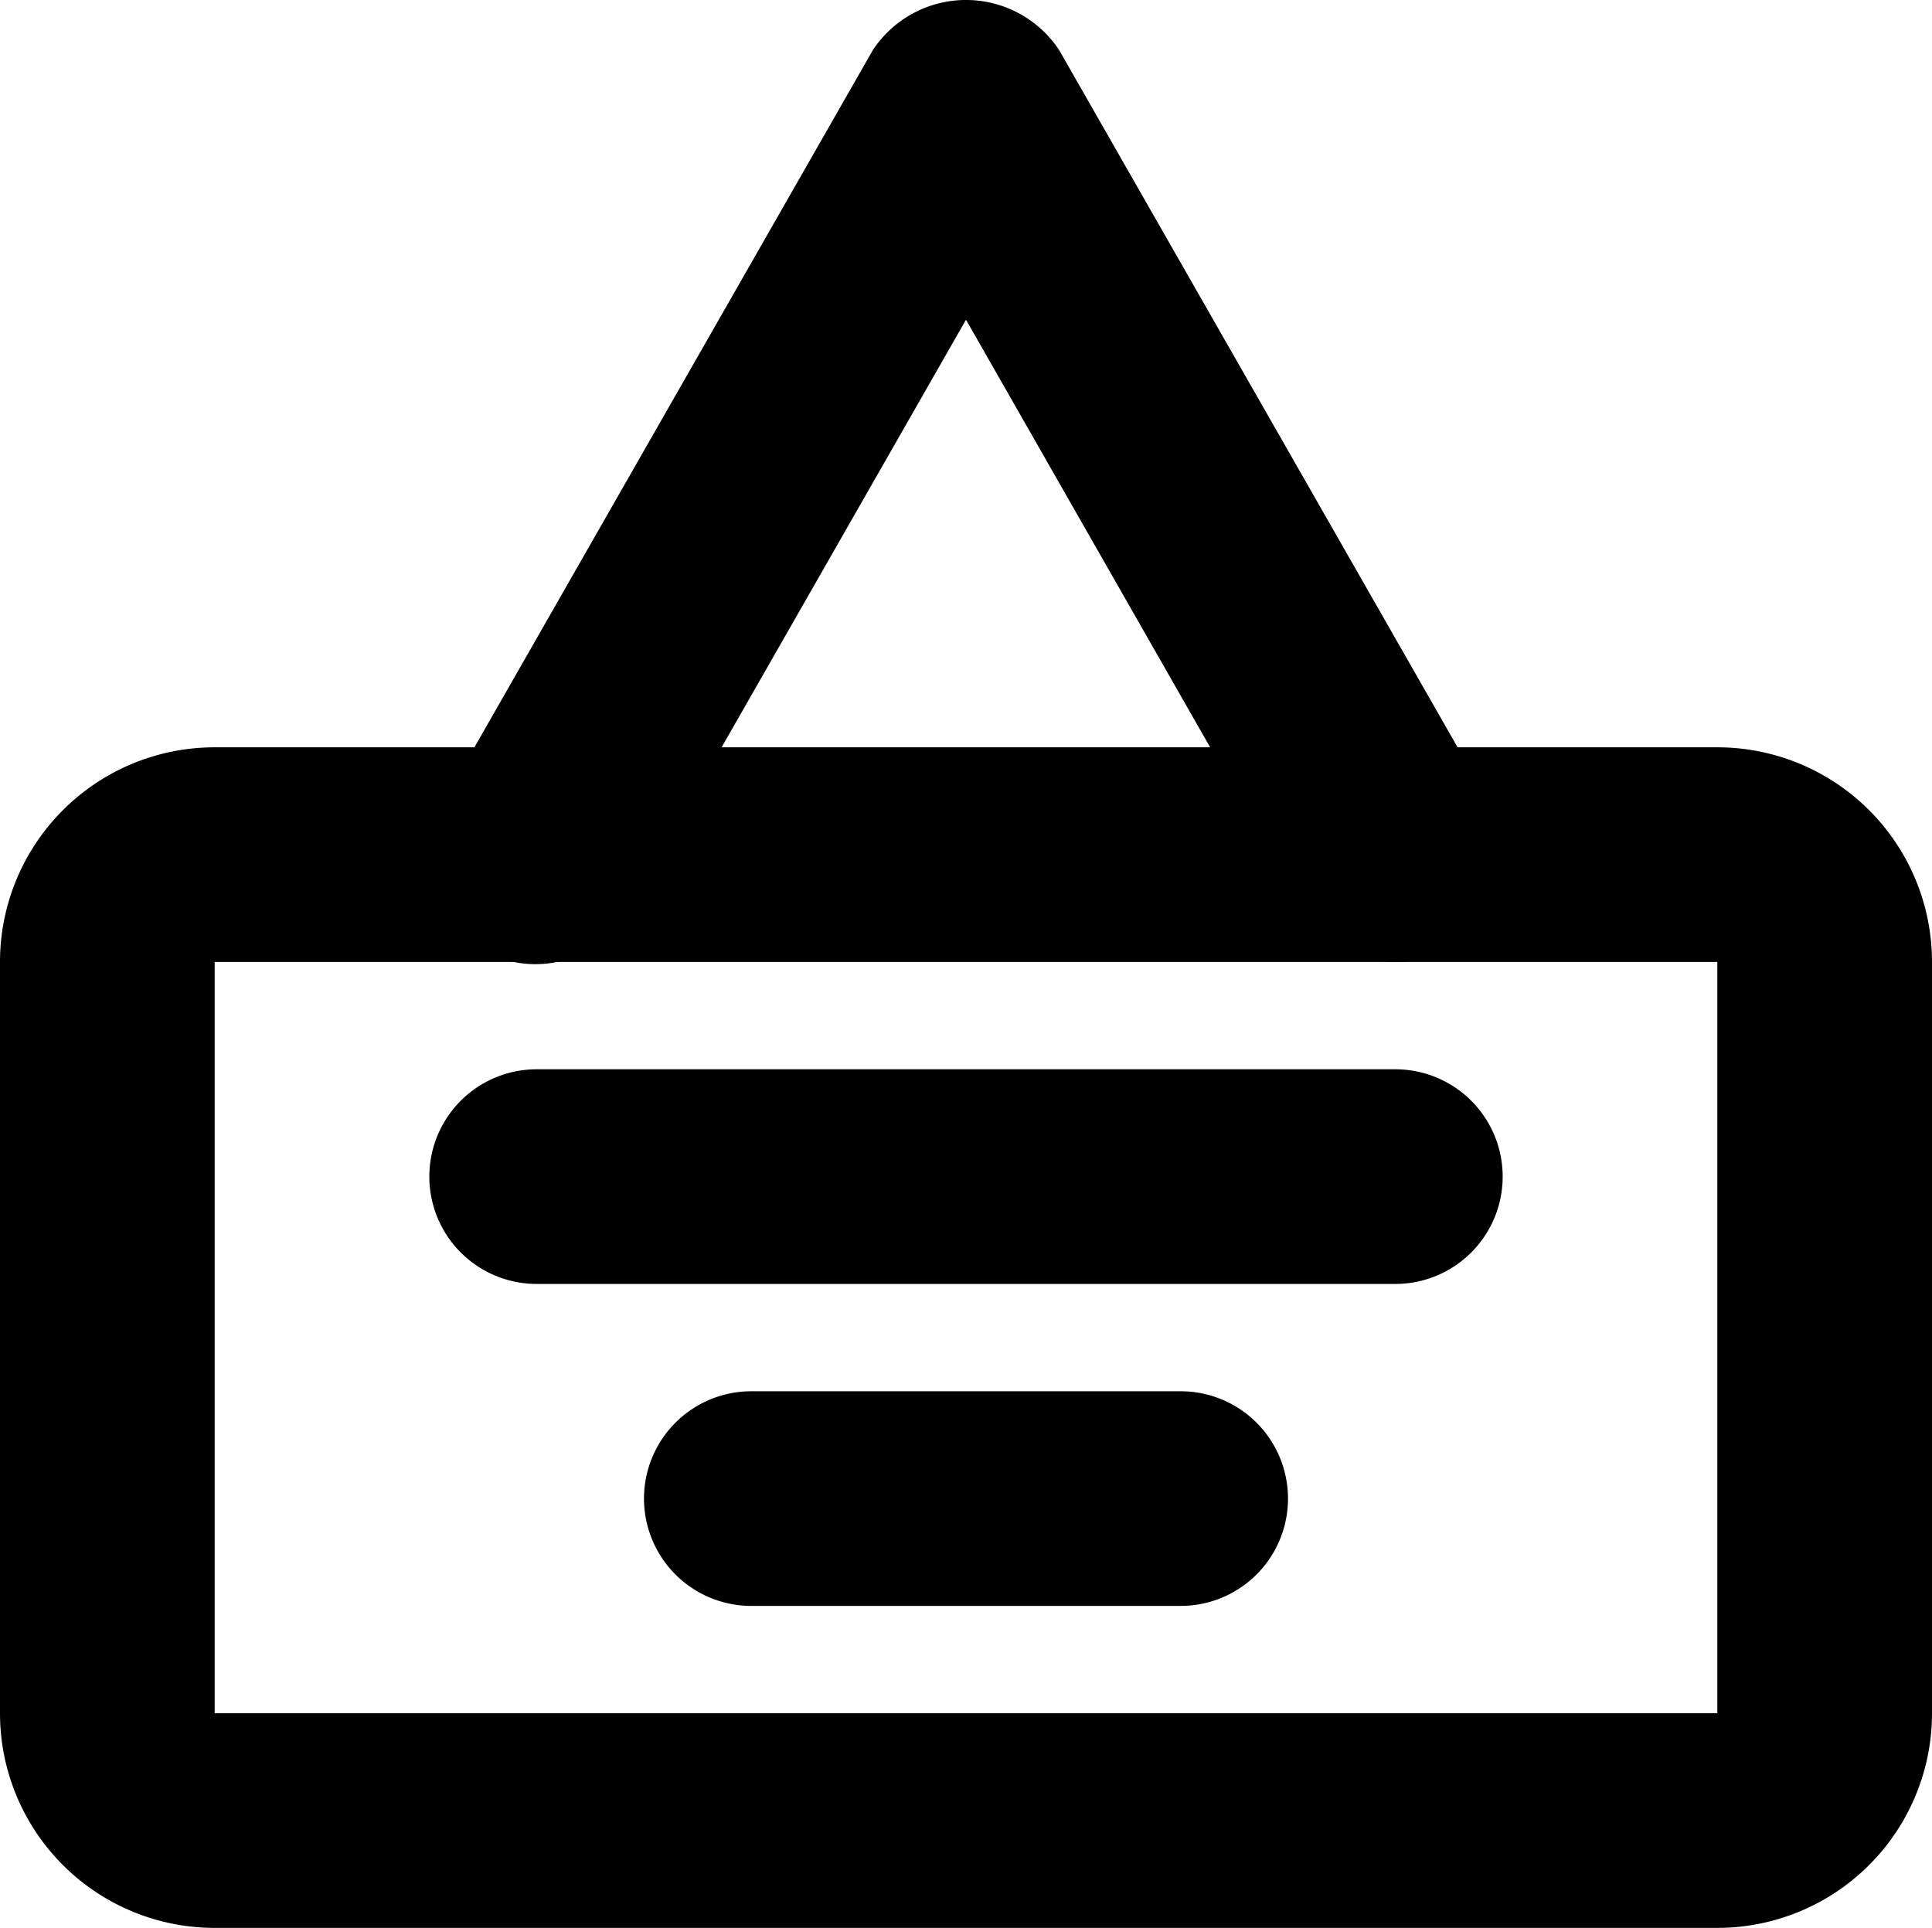 <svg xmlns="http://www.w3.org/2000/svg" width="18" height="17.963" viewBox="0 0 18 17.963">
  <g id="icon-tag" transform="translate(6216.276 754.115)">
    <g id="Group_3746" data-name="Group 3746" transform="translate(-6421.276 -1263.152)">
      <path id="Path_4794" data-name="Path 4794" d="M221,527H207a2,2,0,0,1-2-2v-7a2,2,0,0,1,2-2h14a2,2,0,0,1,2,2v7A2,2,0,0,1,221,527Zm-14-9v7h14v-7Z"/>
    </g>
    <g id="Group_3747" data-name="Group 3747" transform="translate(-6421.276 -1263.152)">
      <path id="Path_4795" data-name="Path 4795" d="M218,518a1,1,0,0,1-.869-.5L214,512.016l-3.132,5.48a1,1,0,1,1-1.736-.992l4-7a1.04,1.04,0,0,1,1.736,0l4,7a1,1,0,0,1-.372,1.364A.988.988,0,0,1,218,518Z"/>
    </g>
    <g id="Group_3750" data-name="Group 3750" transform="translate(-6421.276 -1263.152)">
      <g id="Group_3748" data-name="Group 3748">
        <path id="Path_4796" data-name="Path 4796" d="M218,521h-8a1,1,0,0,1,0-2h8a1,1,0,0,1,0,2Z"/>
      </g>
      <g id="Group_3749" data-name="Group 3749">
        <path id="Path_4797" data-name="Path 4797" d="M216,524h-4a1,1,0,0,1,0-2h4a1,1,0,0,1,0,2Z"/>
      </g>
    </g>
  </g>
</svg>
